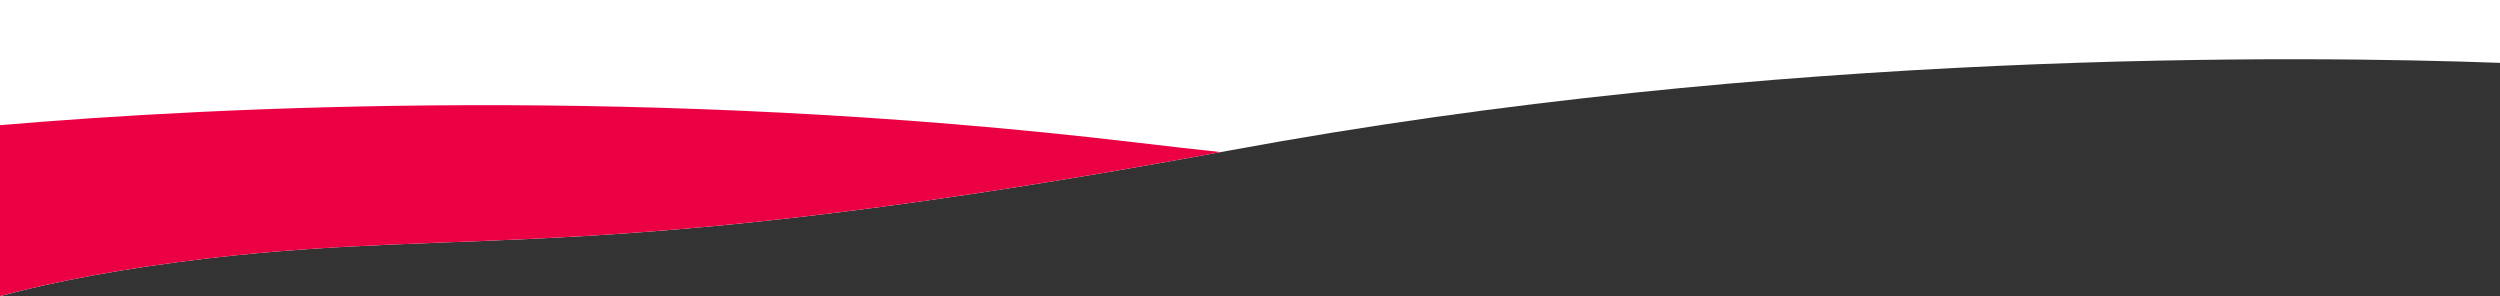 <svg id="get_involved_top_mask" xmlns="http://www.w3.org/2000/svg" preserveAspectRatio="none" viewBox="0 0 3599.28 426.28"><rect x="0" y="0" width="3599.28" height="426.28" fill="#333333" stroke="none"/><defs><style>.cls-1{fill:#fff;}.cls-2{fill:#ec0044;}</style></defs><path class="cls-1" d="M3599.28,0H0V426.28C80.93,404.63,179.47,386.1,299.33,372,685.62,326.67,869.6,383.33,1771,216.51c789.5-146.12,1547.88-136.31,1828.31-126Z"/><path class="cls-2" d="M1631.71,204.72C935.2,122.25,315.35,153.31,0,180.21V426.28C80.93,404.63,179.48,386.1,299.33,372c384.35-45.13,568.42,10.73,1458.08-153Q1697,212.44,1631.71,204.72Z"/></svg>
